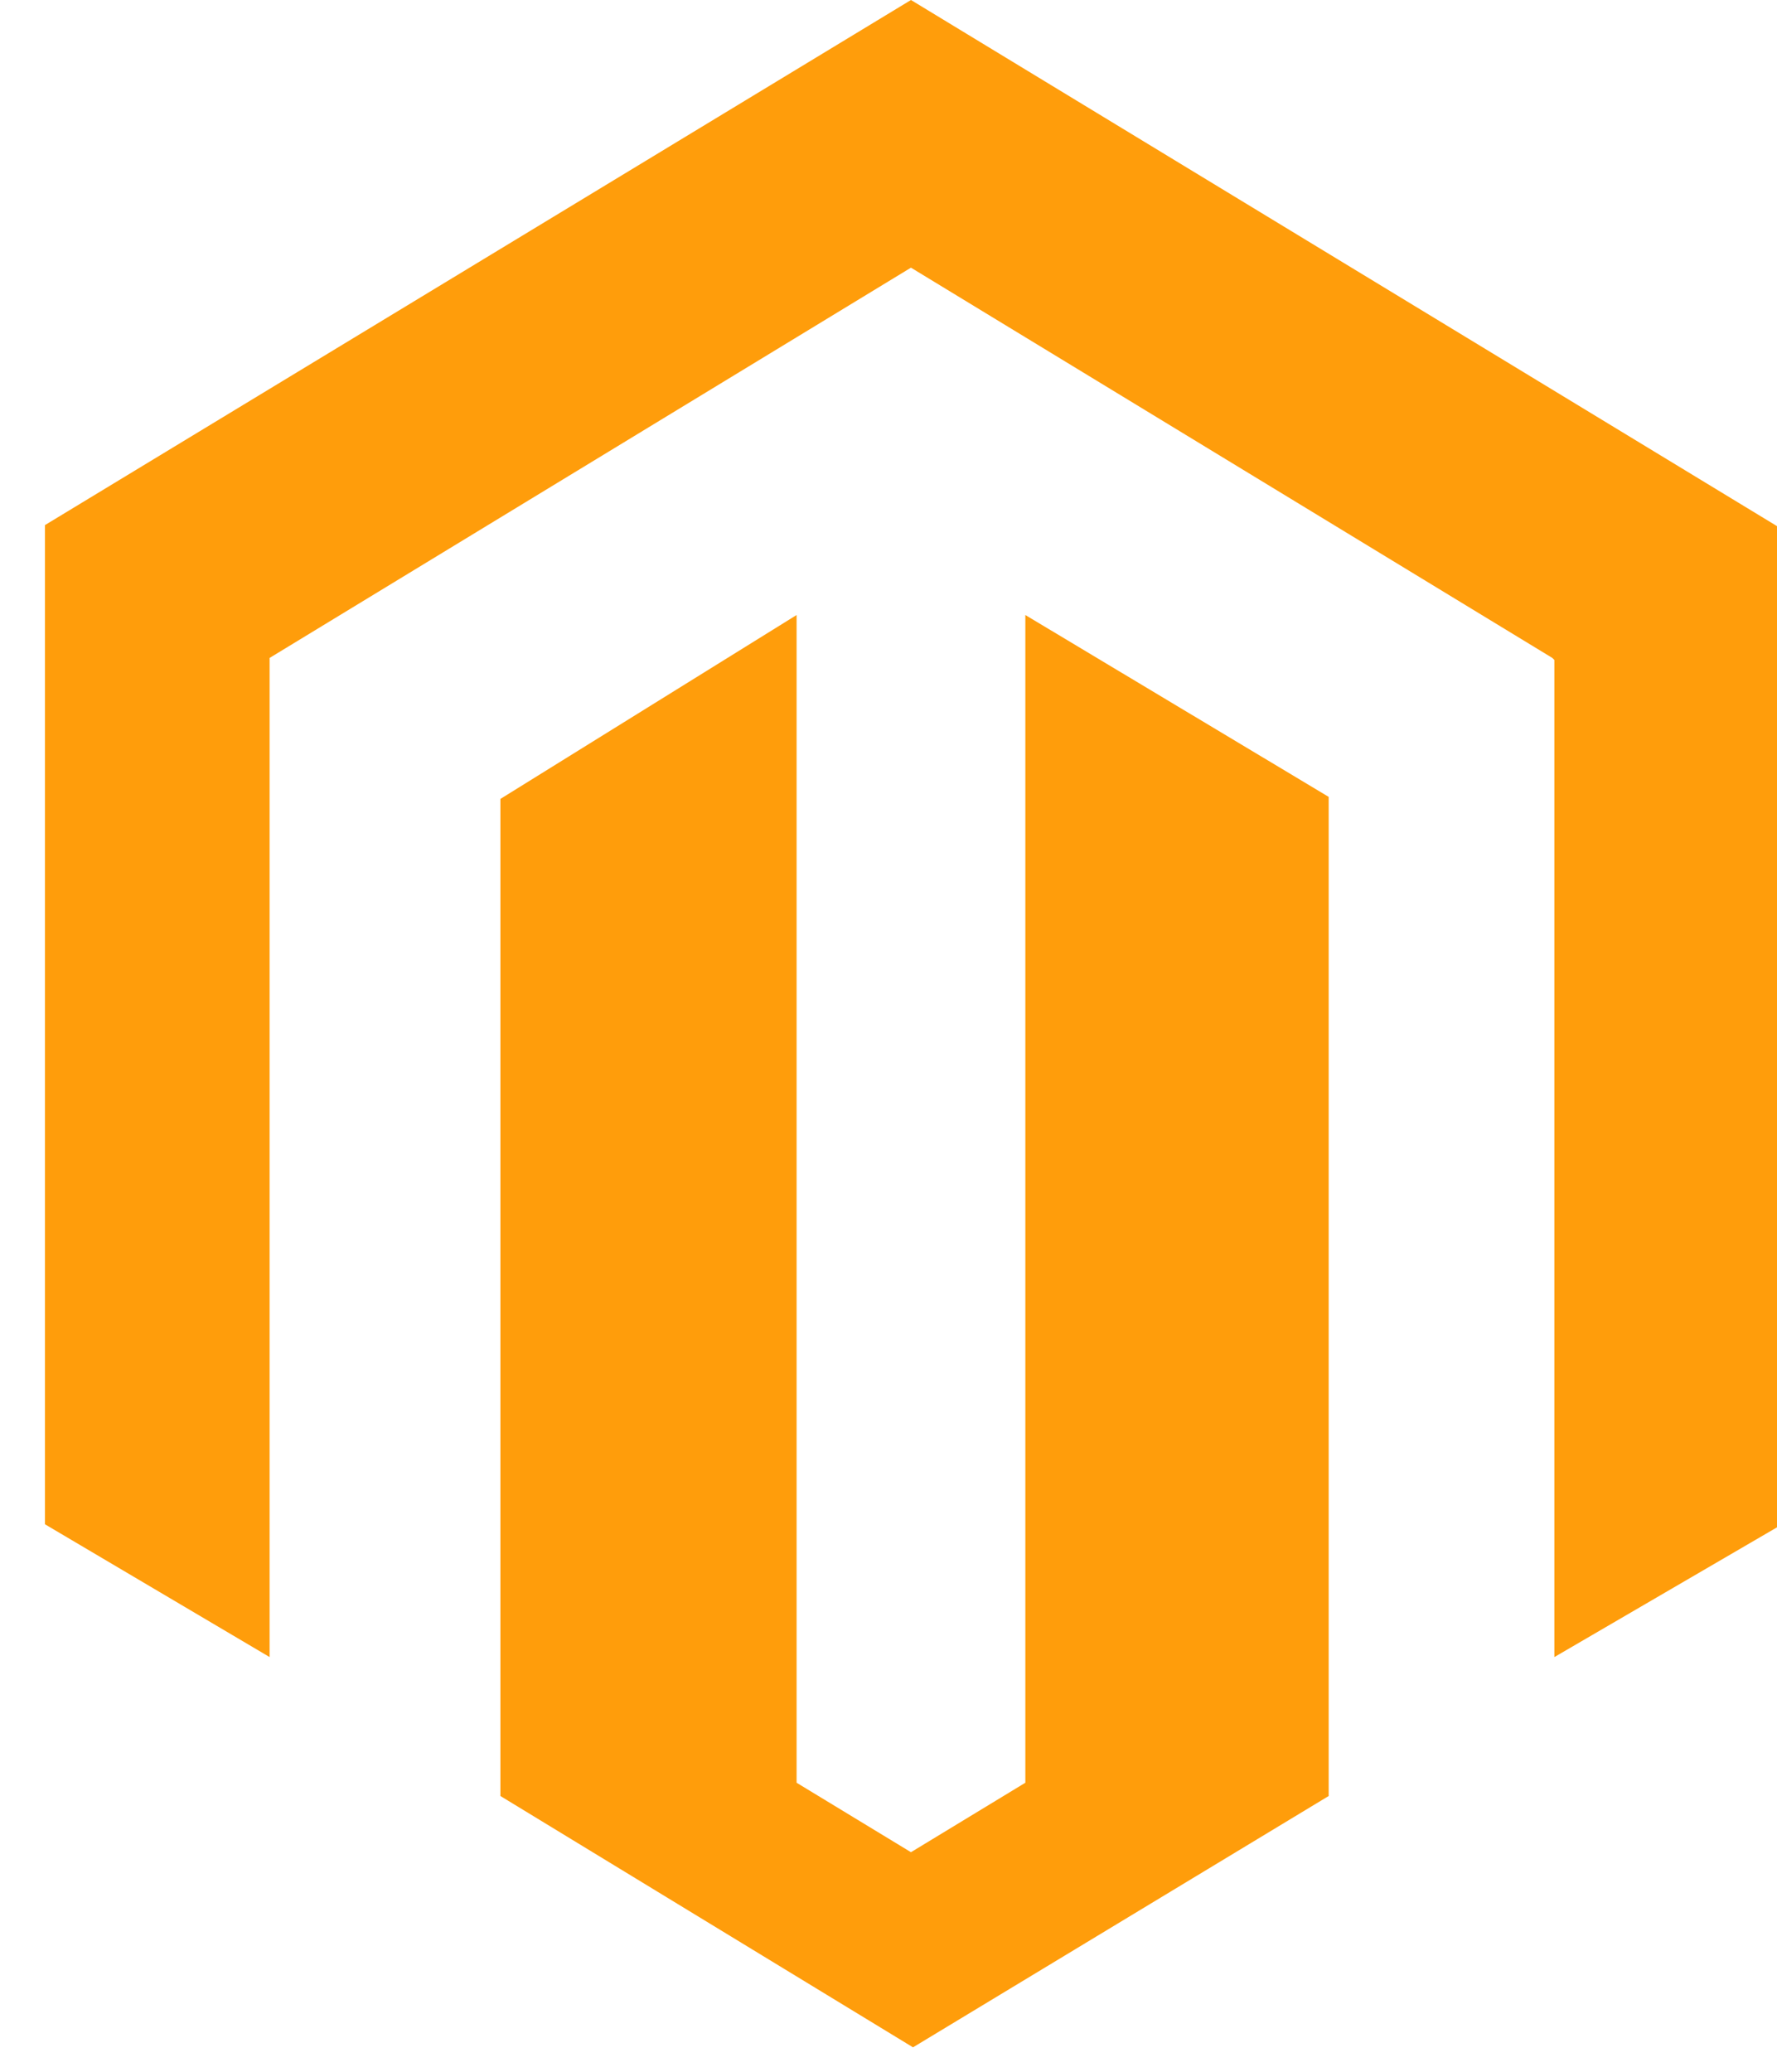 <?xml version="1.0" encoding="utf-8"?>
<!-- Generator: Adobe Illustrator 24.2.1, SVG Export Plug-In . SVG Version: 6.00 Build 0)  -->
<svg version="1.1" id="Layer_1" xmlns="http://www.w3.org/2000/svg" xmlns:xlink="http://www.w3.org/1999/xlink" x="0px" y="0px"
	 viewBox="0 0 174 202.8" style="enable-background:new 0 0 174 202.8;" xml:space="preserve">
<style type="text/css">
	.st0{opacity:0.12;fill:#231F20;enable-background:new    ;}
	.st1{fill:#FF9D0B;}
</style>
<path class="st1" d="M100.4,60.2v114.3l-11.2,6.8L78,174.5V60.2l-29,18v97.6l40.4,24.6l40.7-24.6V78L100.4,60.2z M89.2,0L4.4,51.4
	v97.8l22,13V64.4l62.8-38.2L152,64.4l0.2,0.2v97.6l21.8-12.7v-98L89.2,0z"/>
</svg>
